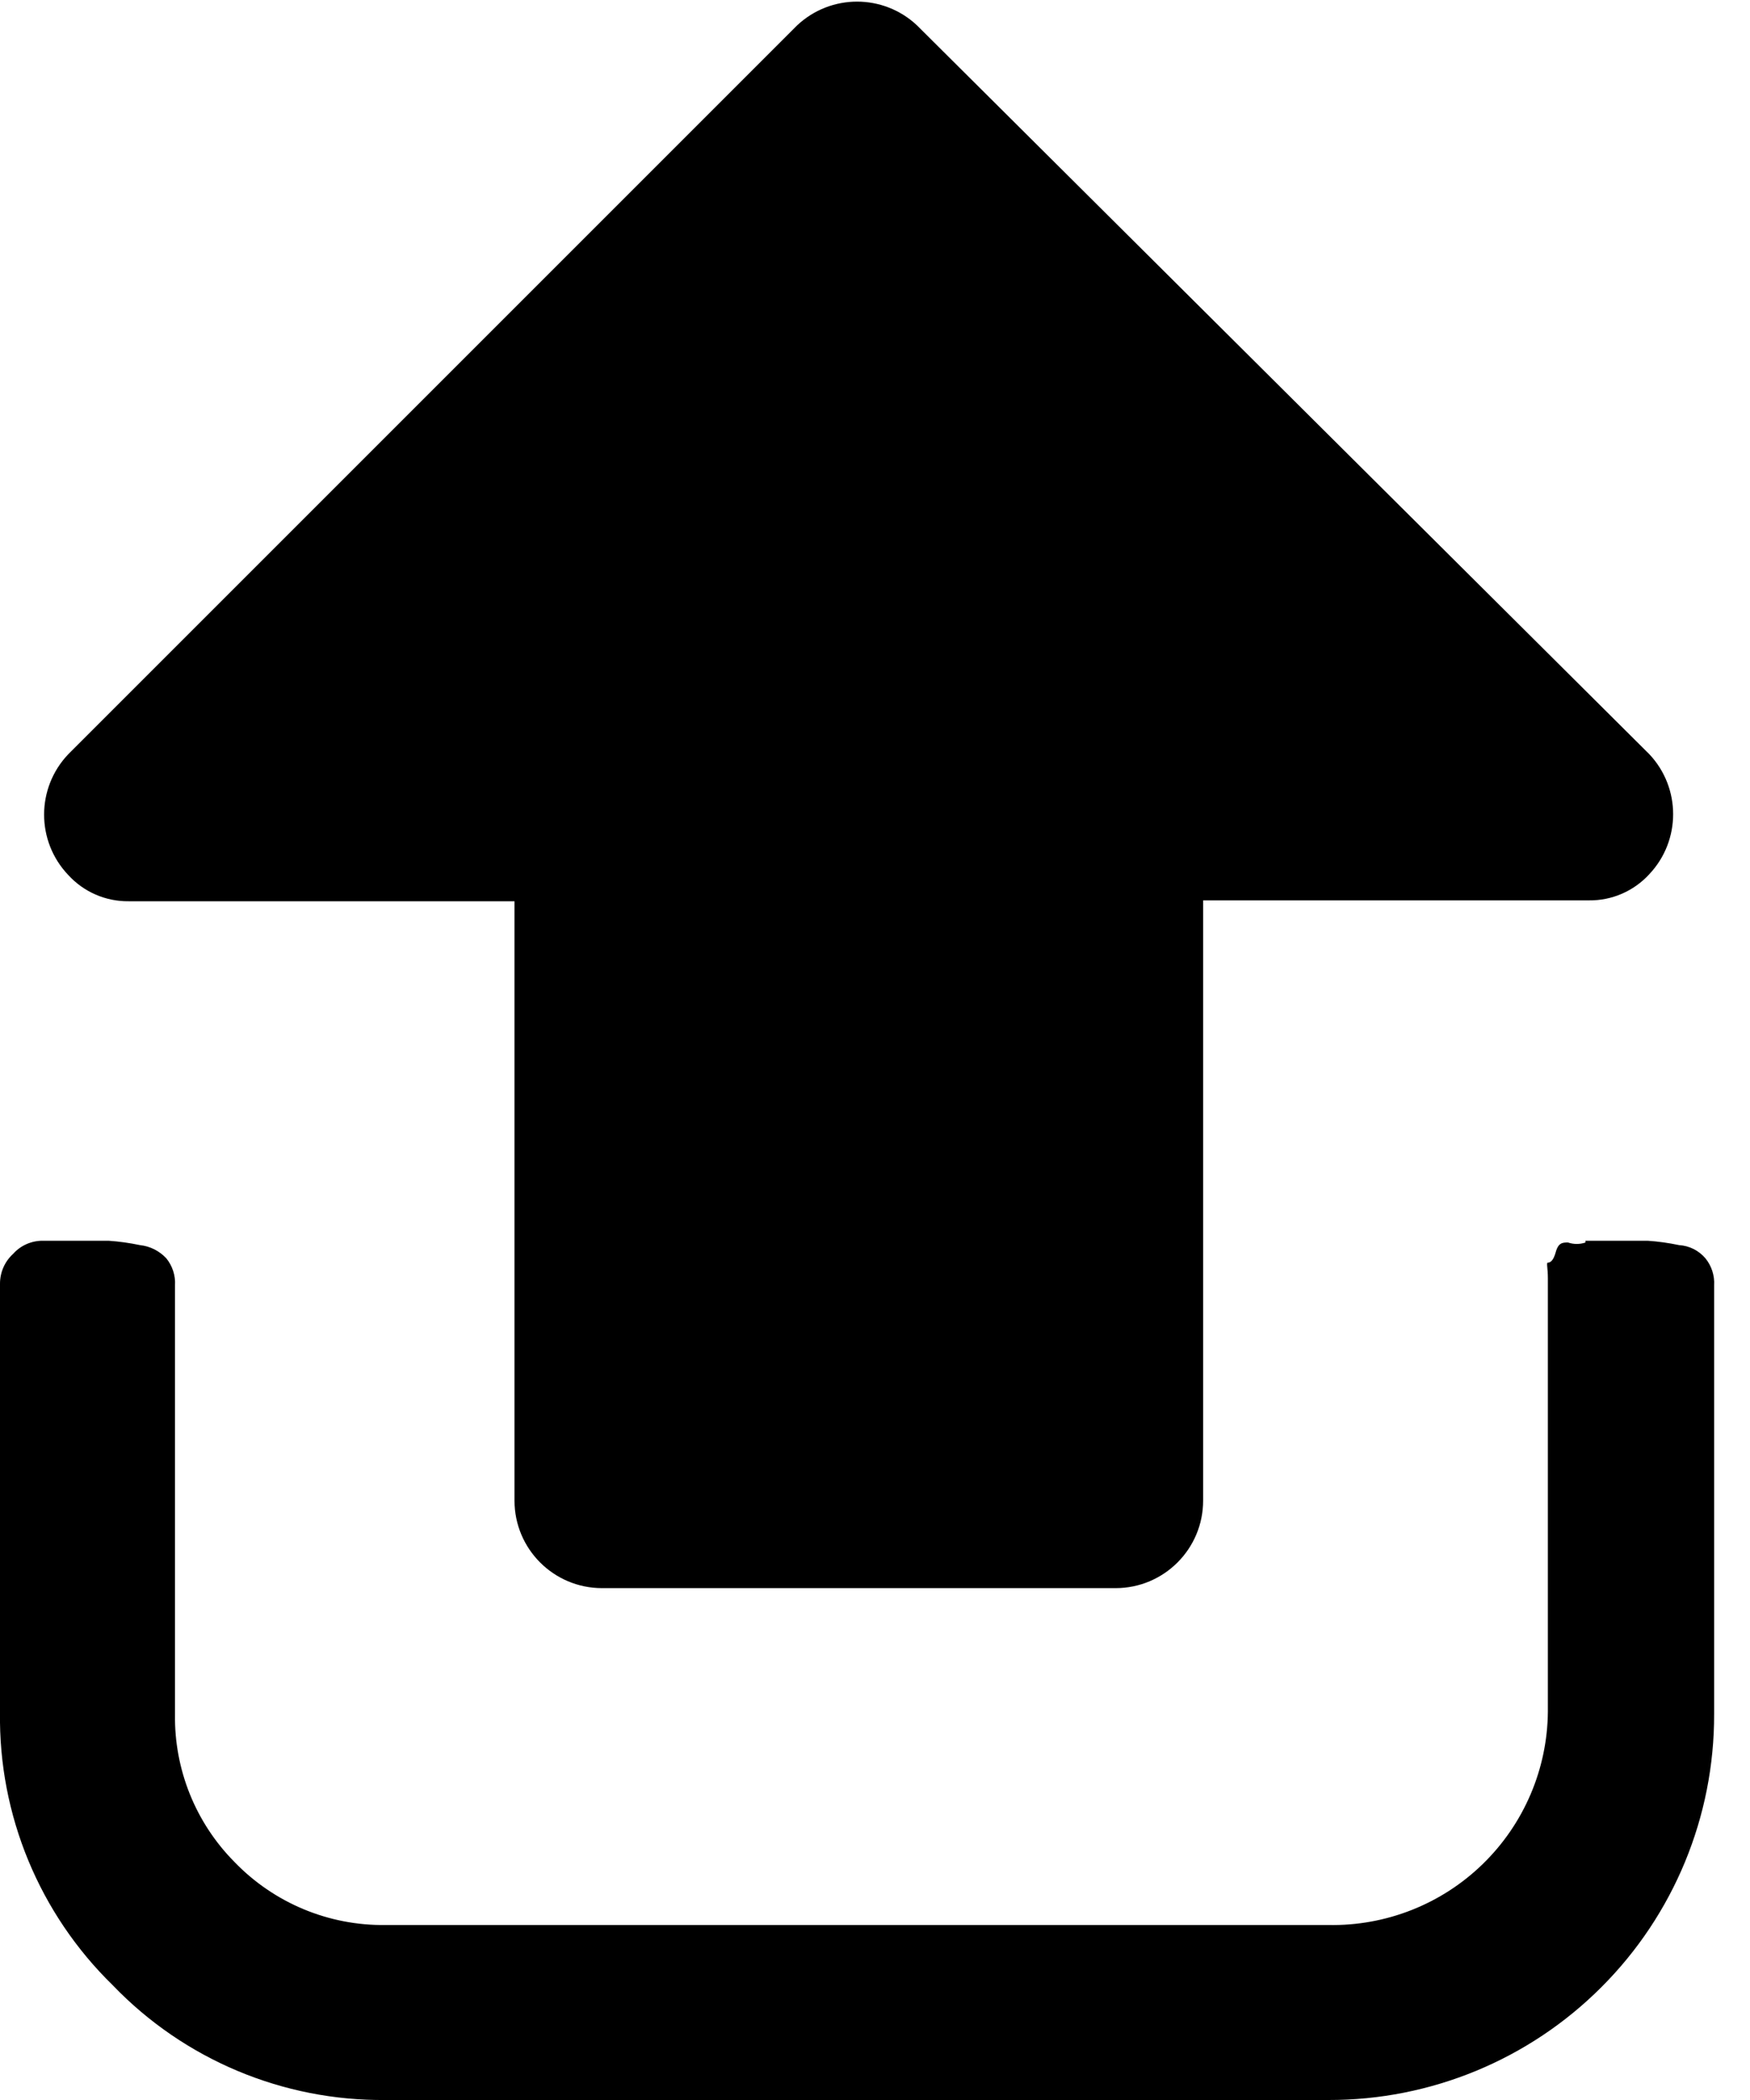 <svg viewBox="0 0 20 24" xmlns="http://www.w3.org/2000/svg">
    <g stroke="none" stroke-width="1" fill-rule="evenodd">
        <g fill-rule="nonzero">
            <path d="M18.12,14.2 C18.055,14.222 17.985,14.222 17.92,14.2 C17.86,14.2 17.81,14.2 17.78,14.31 C17.75,14.42 17.71,14.43 17.69,14.43 C17.67,14.43 17.69,14.49 17.69,14.61 L17.69,14.79 L17.69,19.56 C17.685,20.218 17.416,20.846 16.945,21.304 C16.473,21.763 15.838,22.013 15.18,22 L4.41,22 C3.758,22.01 3.132,21.749 2.68,21.28 C2.235,20.831 1.99,20.222 2,19.59 L2,14.69 C2.007,14.578 1.971,14.467 1.9,14.38 C1.821,14.296 1.715,14.242 1.6,14.23 C1.481,14.205 1.361,14.188 1.24,14.18 L0.49,14.18 C0.36,14.179 0.236,14.233 0.15,14.33 C0.054,14.417 -4.1366484e-05,14.541 2.03938429e-16,14.67 L2.03938429e-16,19.57 C-0.017,20.743 0.45,21.871 1.29,22.69 C2.105,23.538 3.234,24.012 4.41,24 L15.18,24 C16.35,24.003 17.474,23.539 18.301,22.711 C19.129,21.884 19.593,20.76 19.59,19.59 L19.59,14.69 C19.597,14.578 19.561,14.467 19.49,14.38 C19.414,14.291 19.306,14.237 19.19,14.23 C19.071,14.205 18.951,14.188 18.83,14.18 L18.12,14.18 L18.12,14.2 Z"></path>
            <path d="M9.11,0.29 L0.78,8.62 C0.412,9.006 0.412,9.614 0.78,10 C0.957,10.194 1.208,10.303 1.47,10.3 L5.88,10.3 L5.88,17.15 C5.88,17.702 6.328,18.15 6.88,18.15 L12.75,18.15 C13.302,18.15 13.75,17.702 13.75,17.15 L13.75,10.29 L18.16,10.29 C18.422,10.293 18.673,10.184 18.85,9.99 C19.212,9.605 19.212,9.005 18.85,8.62 L10.48,0.29 C10.095,-0.072 9.495,-0.072 9.11,0.29 Z"></path>
        </g>
    </g>
</svg>